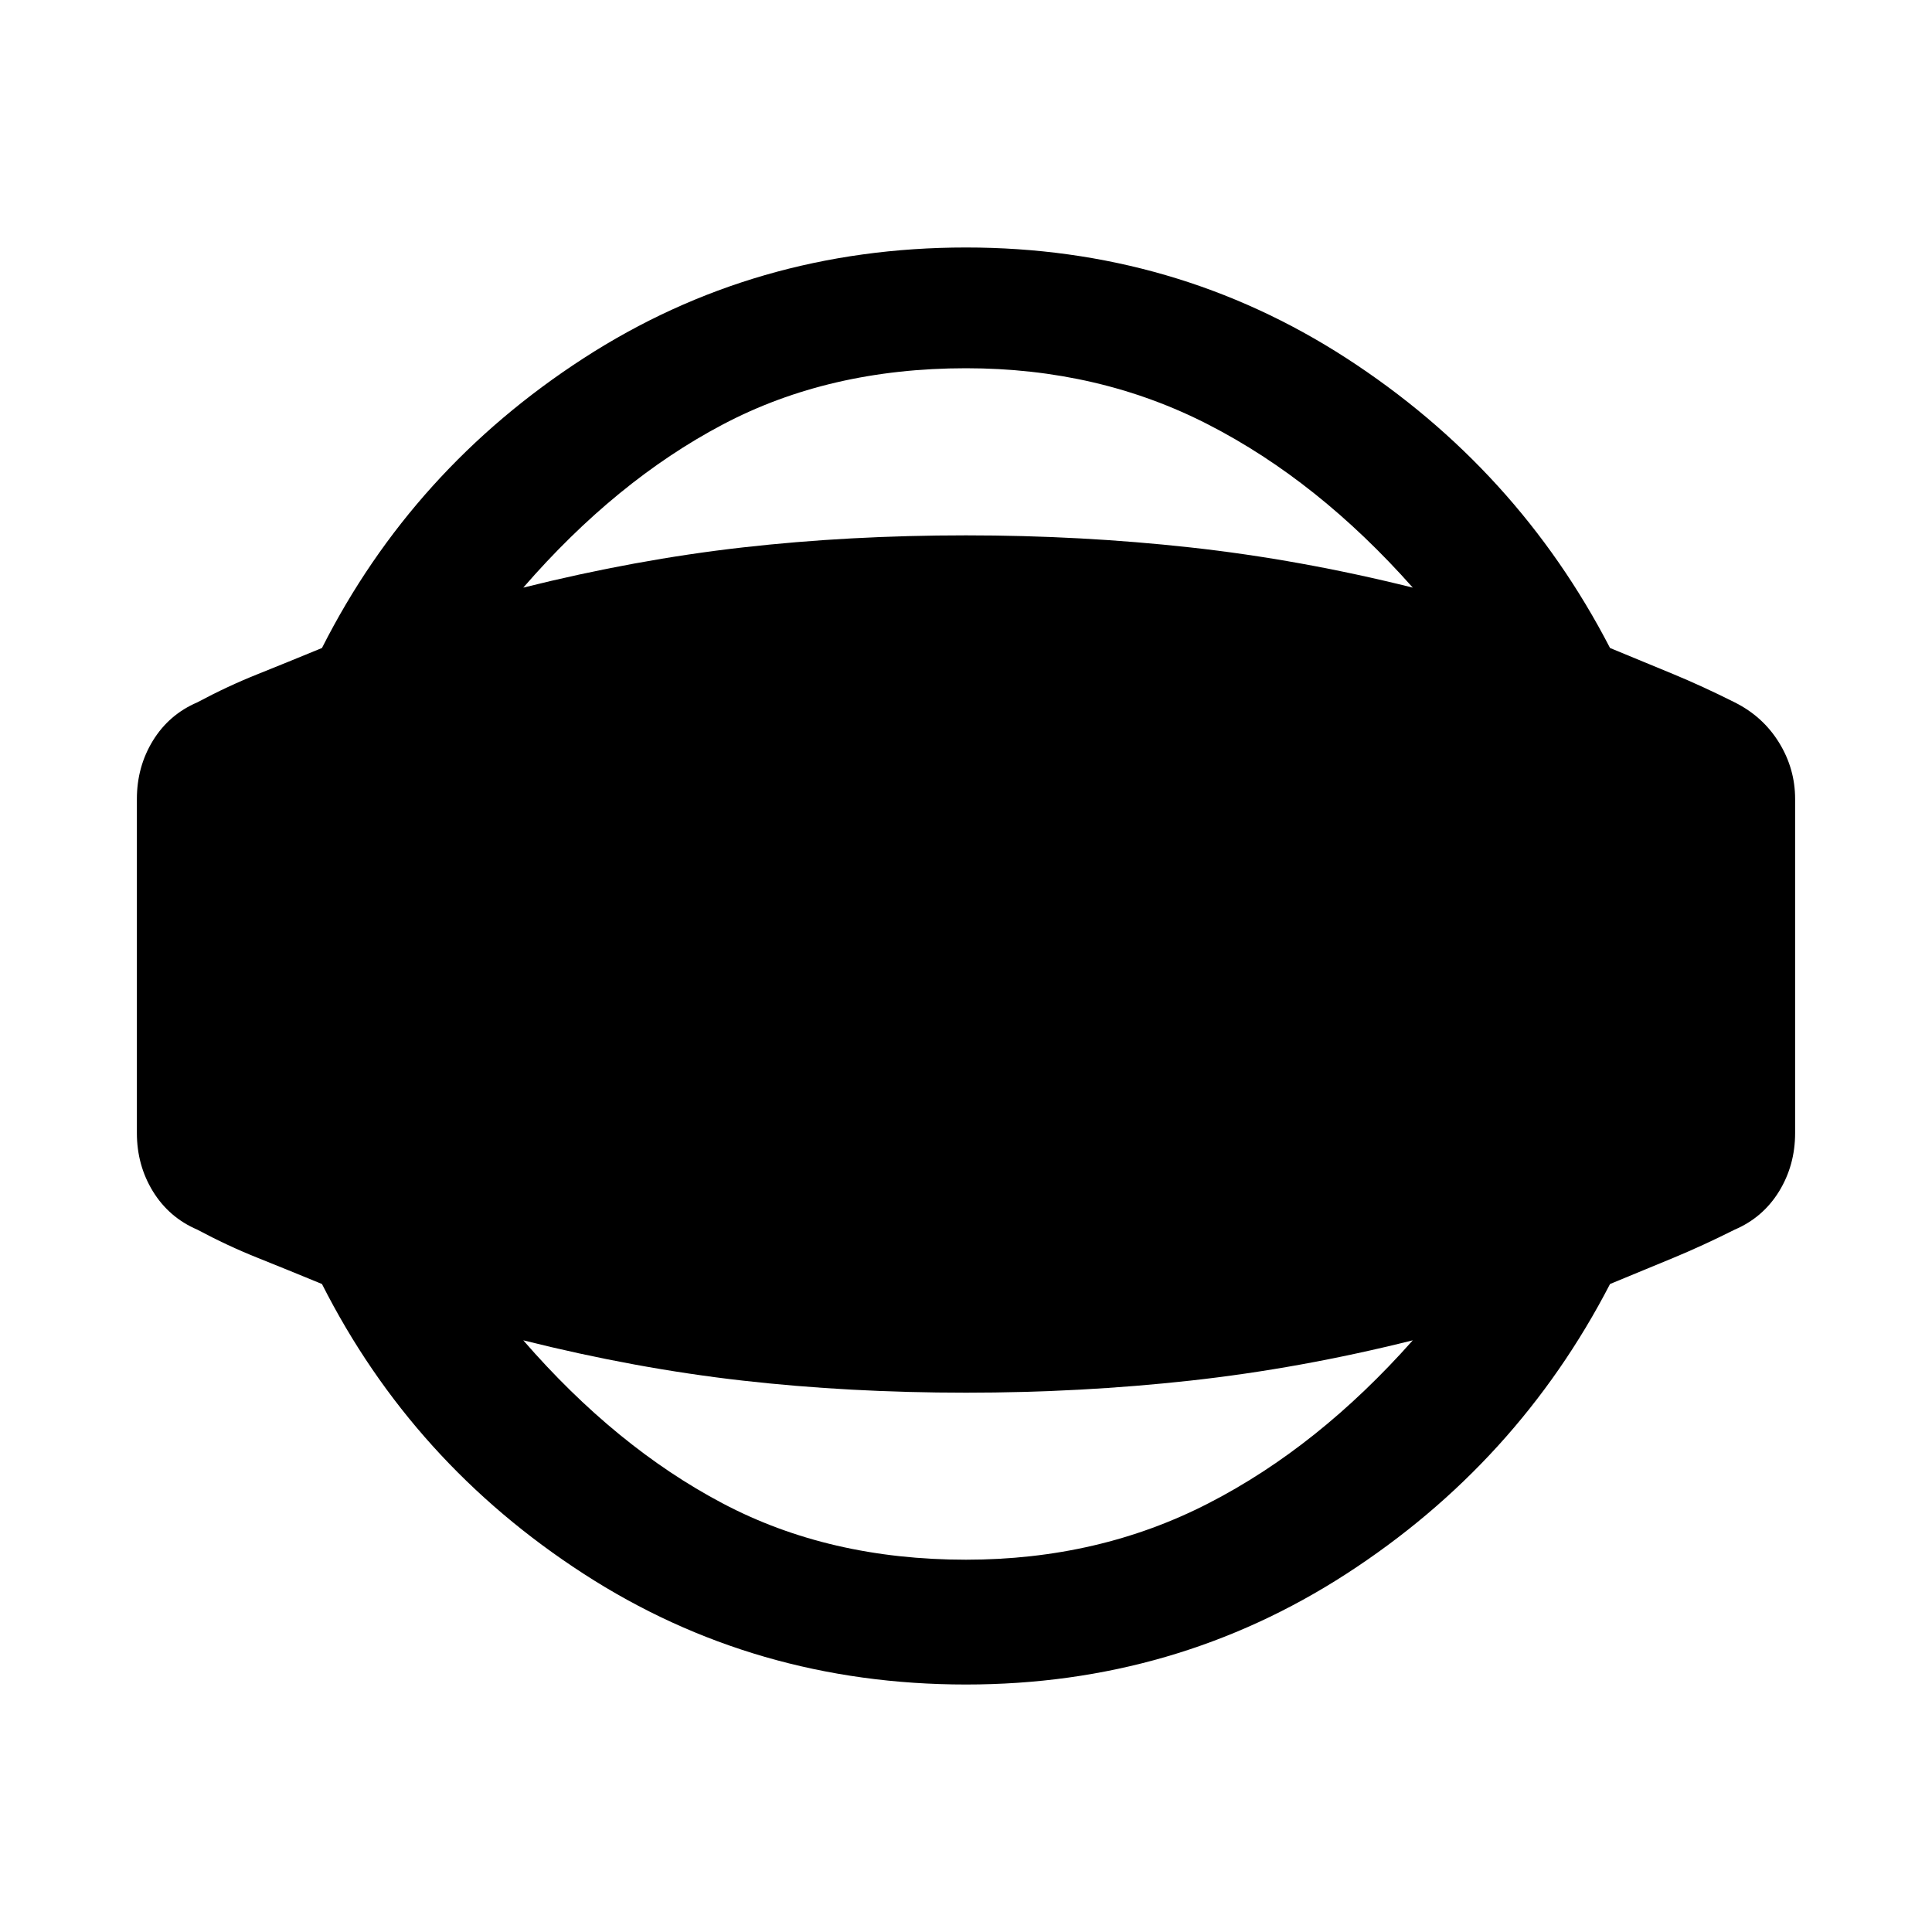 <svg xmlns="http://www.w3.org/2000/svg" height="20" width="20"><path d="M10 17.438q-2.188 0-3.958-1.146-1.771-1.146-2.709-3-.354-.146-.666-.271-.313-.125-.625-.292-.292-.125-.459-.396-.166-.271-.166-.604V8.271q0-.333.166-.604.167-.271.459-.396.312-.167.625-.292.312-.125.666-.271.938-1.854 2.709-3Q7.812 2.562 10 2.562q2.167 0 3.938 1.146 1.77 1.146 2.729 3l.656.271q.302.125.635.292.292.146.459.417.166.27.166.583v3.458q0 .333-.166.604-.167.271-.459.396-.333.167-.635.292l-.656.271q-.959 1.854-2.729 3-1.771 1.146-3.938 1.146Zm0-1.292q1.375 0 2.51-.584 1.136-.583 2.115-1.687-1.167.292-2.302.417T10 14.417q-1.208 0-2.312-.125-1.105-.125-2.271-.417.958 1.104 2.062 1.687 1.104.584 2.521.584Zm0-12.334q-1.417 0-2.521.584-1.104.583-2.062 1.687 1.166-.291 2.271-.416Q8.792 5.542 10 5.542q1.188 0 2.323.125t2.302.416q-.979-1.104-2.115-1.687-1.135-.584-2.51-.584Z"/></svg>